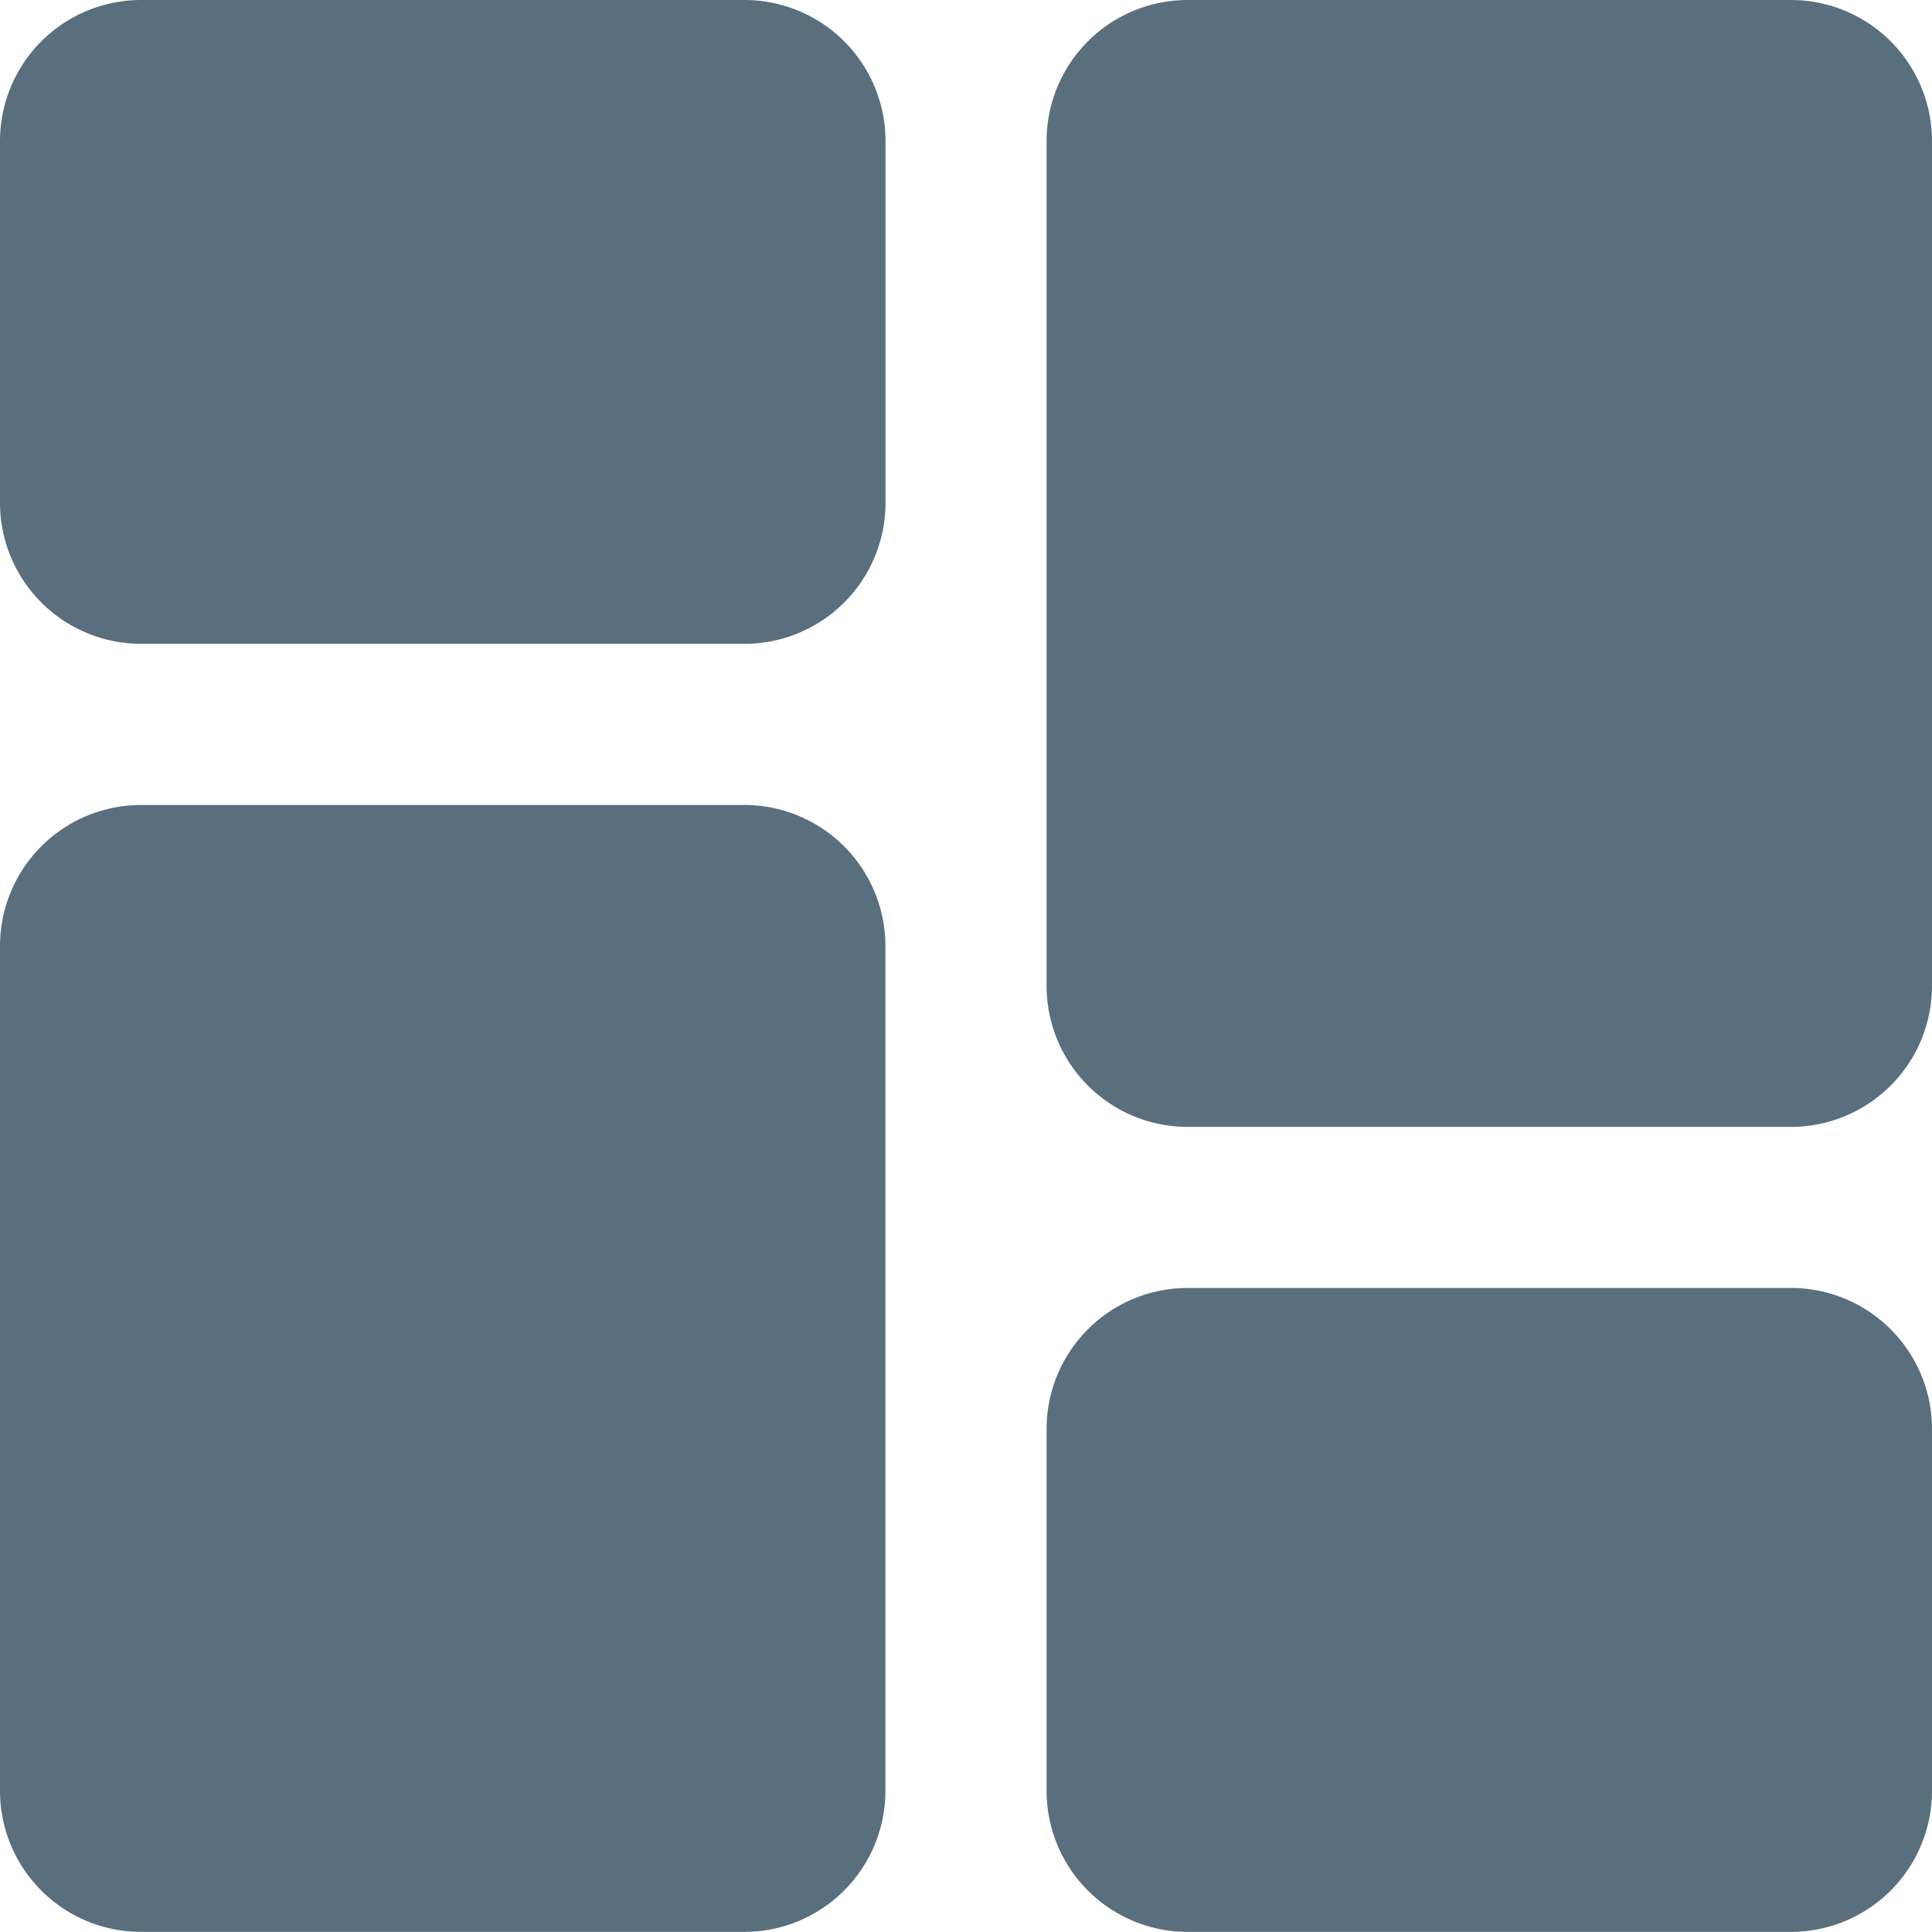 <svg id="dashboard_3_" data-name="dashboard (3)" xmlns="http://www.w3.org/2000/svg" width="17.105" height="17.105" viewBox="0 0 17.105 17.105">
  <path id="Path_23" data-name="Path 23" d="M6.592,0H1.247A1.249,1.249,0,0,0,0,1.247V4.454A1.249,1.249,0,0,0,1.247,5.7H6.592A1.249,1.249,0,0,0,7.84,4.454V1.247A1.249,1.249,0,0,0,6.592,0Zm0,0" fill="#5a6f7e"/>
  <path id="Path_24" data-name="Path 24" d="M6.592,213.332H1.247A1.249,1.249,0,0,0,0,214.579v7.483a1.249,1.249,0,0,0,1.247,1.247H6.592a1.249,1.249,0,0,0,1.247-1.247v-7.483A1.249,1.249,0,0,0,6.592,213.332Zm0,0" transform="translate(0 -206.205)" fill="#5a6f7e"/>
  <path id="Path_25" data-name="Path 25" d="M283.925,341.332h-5.345a1.249,1.249,0,0,0-1.247,1.247v3.207a1.249,1.249,0,0,0,1.247,1.247h5.345a1.249,1.249,0,0,0,1.247-1.247v-3.207A1.249,1.249,0,0,0,283.925,341.332Zm0,0" transform="translate(-268.067 -329.929)" fill="#5a6f7e"/>
  <path id="Path_26" data-name="Path 26" d="M283.925,0h-5.345a1.249,1.249,0,0,0-1.247,1.247V8.73a1.249,1.249,0,0,0,1.247,1.247h5.345a1.249,1.249,0,0,0,1.247-1.247V1.247A1.249,1.249,0,0,0,283.925,0Zm0,0" transform="translate(-268.067)" fill="#5a6f7e"/>
</svg>
